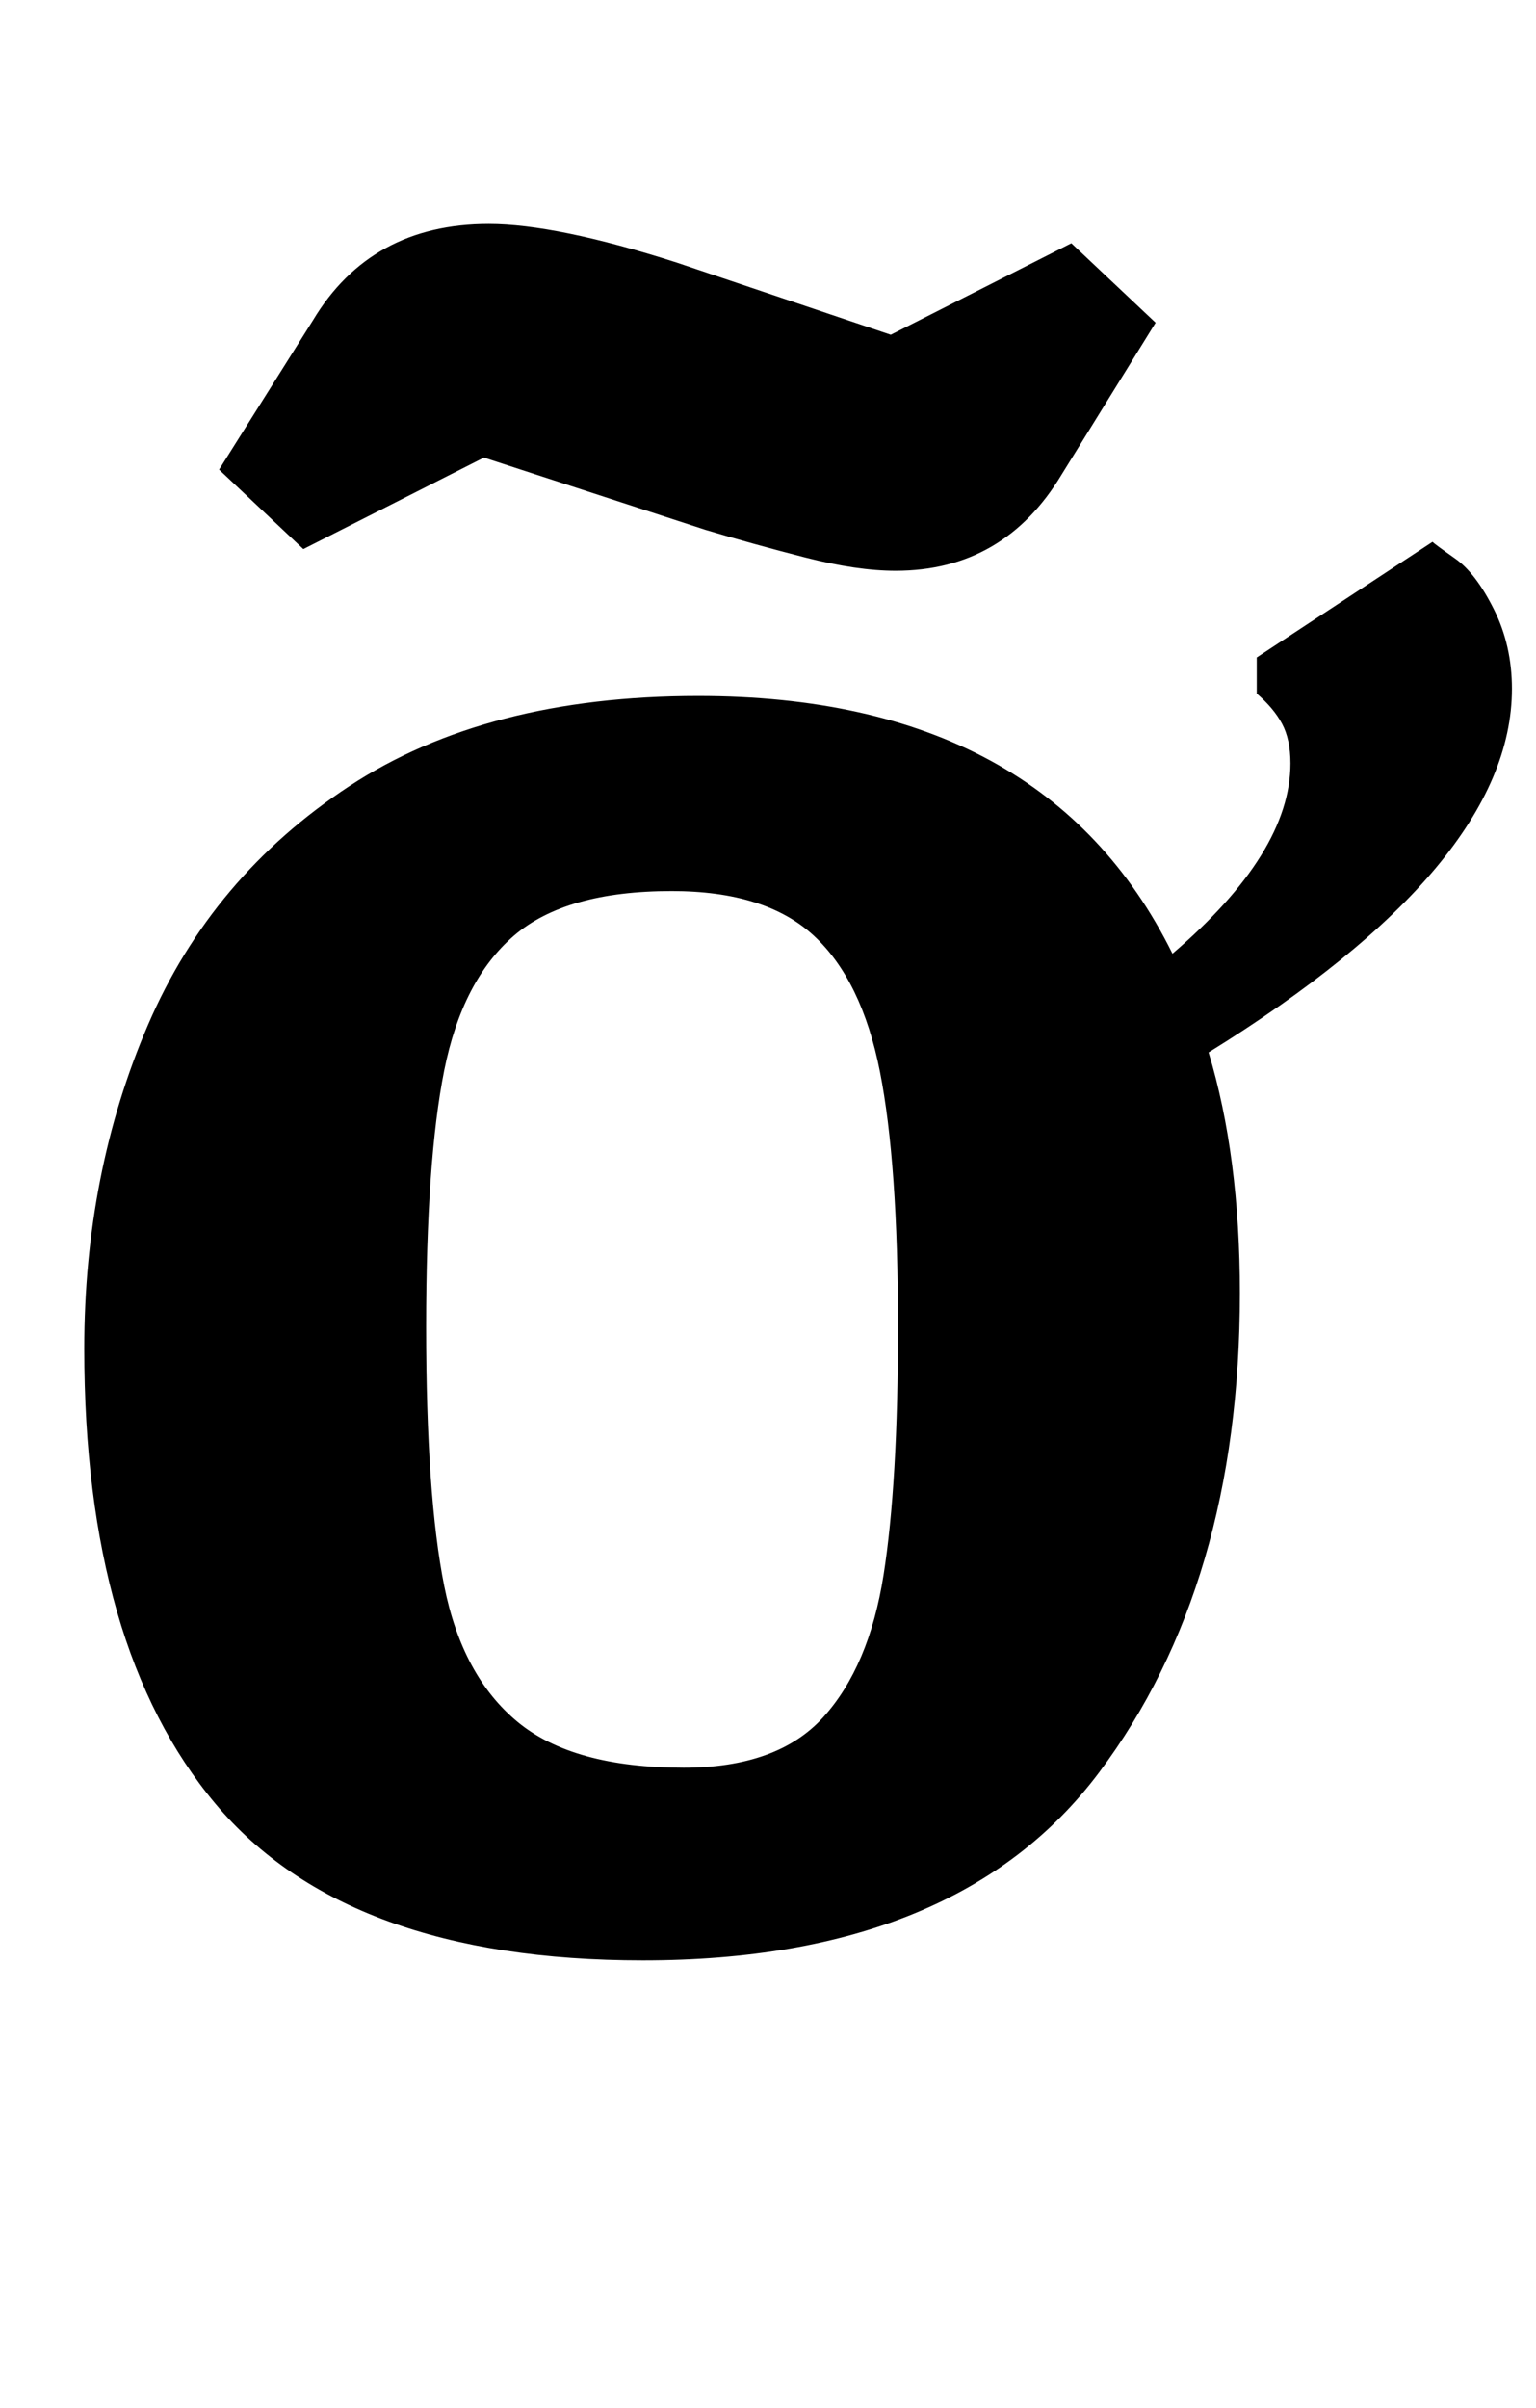 <?xml version="1.0" standalone="no"?>
<!DOCTYPE svg PUBLIC "-//W3C//DTD SVG 1.1//EN" "http://www.w3.org/Graphics/SVG/1.1/DTD/svg11.dtd" >
<svg xmlns="http://www.w3.org/2000/svg" xmlns:xlink="http://www.w3.org/1999/xlink" version="1.1" viewBox="-10 0 638 1000">
  <g transform="matrix(1 0 0 -1 0 800)">
   <path fill="currentColor"
d="M25 0zM492 363q13 -43 13 -100q0 -121 -58.5 -199t-189.5 -78q-123 0 -177.5 65t-54.5 189q0 73 26.5 134.5t83.5 99t145 37.5q144 0 197 -107q49 42 49 79q0 10 -3.5 16.5t-10.5 12.5v15l73 48q1 -1 9.5 -7t16 -21t7.5 -33q0 -73 -126 -151zM332 87q19 21 25 59t6 103
q0 68 -7.5 106t-27.5 56.5t-59 18.5q-44 0 -65.5 -18.5t-29 -56t-7.5 -106.5q0 -70 7.5 -107.5t30.5 -56.5t69 -19q39 0 58 21zM470 563zM324.5 568.5q-21.5 5.5 -41.5 11.5l-92 30l-75 -38l-35 33l39 62q24 40 73 40q28 0 78 -16l89 -30l75 38l35 -33l-39 -63
q-24 -40 -69 -40q-16 0 -37.5 5.5z" />
  </g>

</svg>
